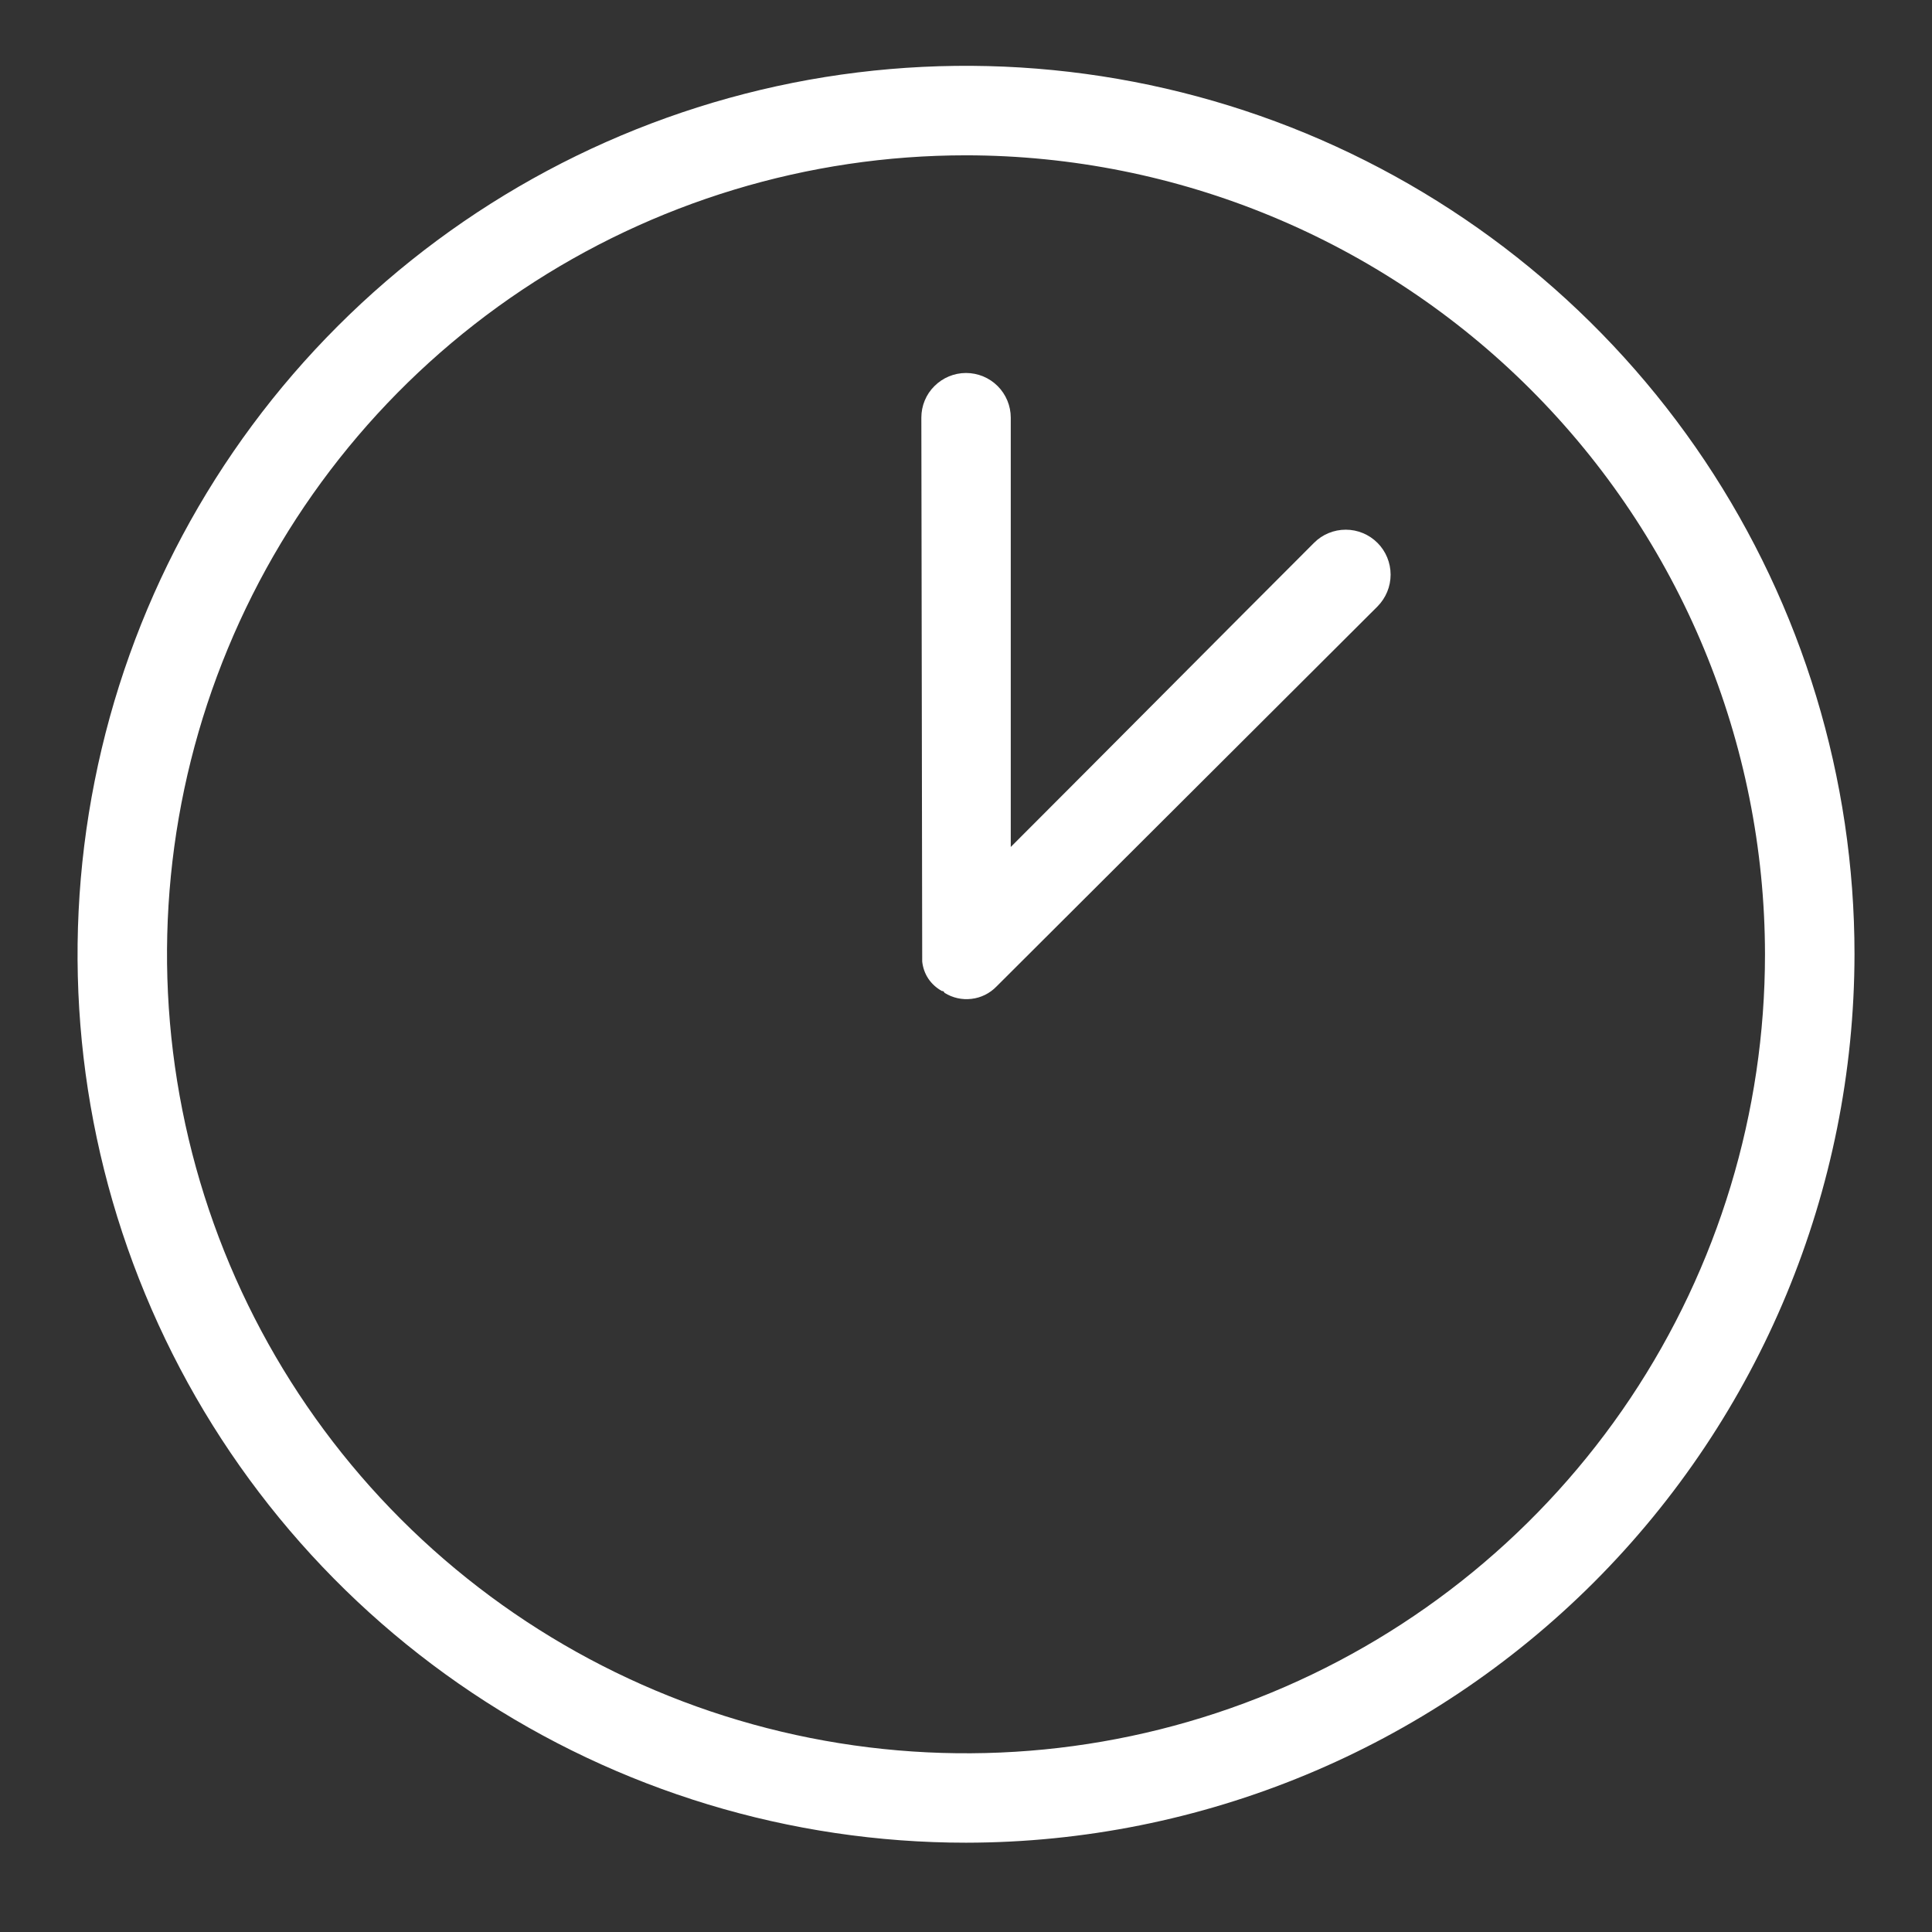 <svg width="18" height="18" viewBox="0 0 18 18" fill="none" xmlns="http://www.w3.org/2000/svg">
<rect x="0" y="0" width="18" height="18" fill="#333333" stroke="none"/>
<path d="M9 17.168C7.363 17.168 5.763 16.683 4.401 15.773C3.04 14.864 1.979 13.571 1.353 12.058C0.726 10.546 0.562 8.882 0.882 7.276C1.201 5.67 1.989 4.195 3.147 3.038C4.305 1.88 5.78 1.092 7.385 0.772C8.991 0.453 10.655 0.617 12.168 1.243C13.68 1.87 14.973 2.931 15.883 4.292C16.792 5.653 17.278 7.254 17.278 8.891C17.275 11.085 16.402 13.189 14.851 14.741C13.299 16.293 11.195 17.166 9 17.168ZM9 1.447C7.528 1.447 6.089 1.883 4.864 2.701C3.64 3.519 2.686 4.682 2.123 6.042C1.559 7.402 1.412 8.899 1.699 10.343C1.986 11.787 2.695 13.114 3.736 14.155C4.777 15.196 6.104 15.905 7.548 16.192C8.992 16.479 10.489 16.332 11.849 15.768C13.209 15.205 14.372 14.251 15.19 13.027C16.008 11.802 16.444 10.363 16.444 8.891C16.442 6.917 15.657 5.025 14.261 3.629C12.866 2.234 10.974 1.449 9 1.447Z" fill="white"/>
<path d="M8.584 3.891C8.584 3.781 8.627 3.675 8.706 3.597C8.784 3.519 8.89 3.475 9 3.475C9.111 3.475 9.217 3.519 9.295 3.597C9.373 3.675 9.417 3.781 9.417 3.891V7.891C10.358 6.95 11.3 6 12.242 5.058C12.32 4.979 12.427 4.935 12.538 4.935C12.649 4.935 12.755 4.979 12.834 5.058C12.912 5.136 12.956 5.243 12.956 5.354C12.956 5.465 12.912 5.571 12.834 5.65L9.284 9.191C9.222 9.255 9.14 9.296 9.052 9.306C8.964 9.317 8.875 9.297 8.8 9.25C8.792 9.233 8.784 9.233 8.775 9.233C8.725 9.205 8.681 9.166 8.649 9.118C8.617 9.07 8.598 9.015 8.592 8.958L8.584 3.891Z" fill="white"/>
</svg>

